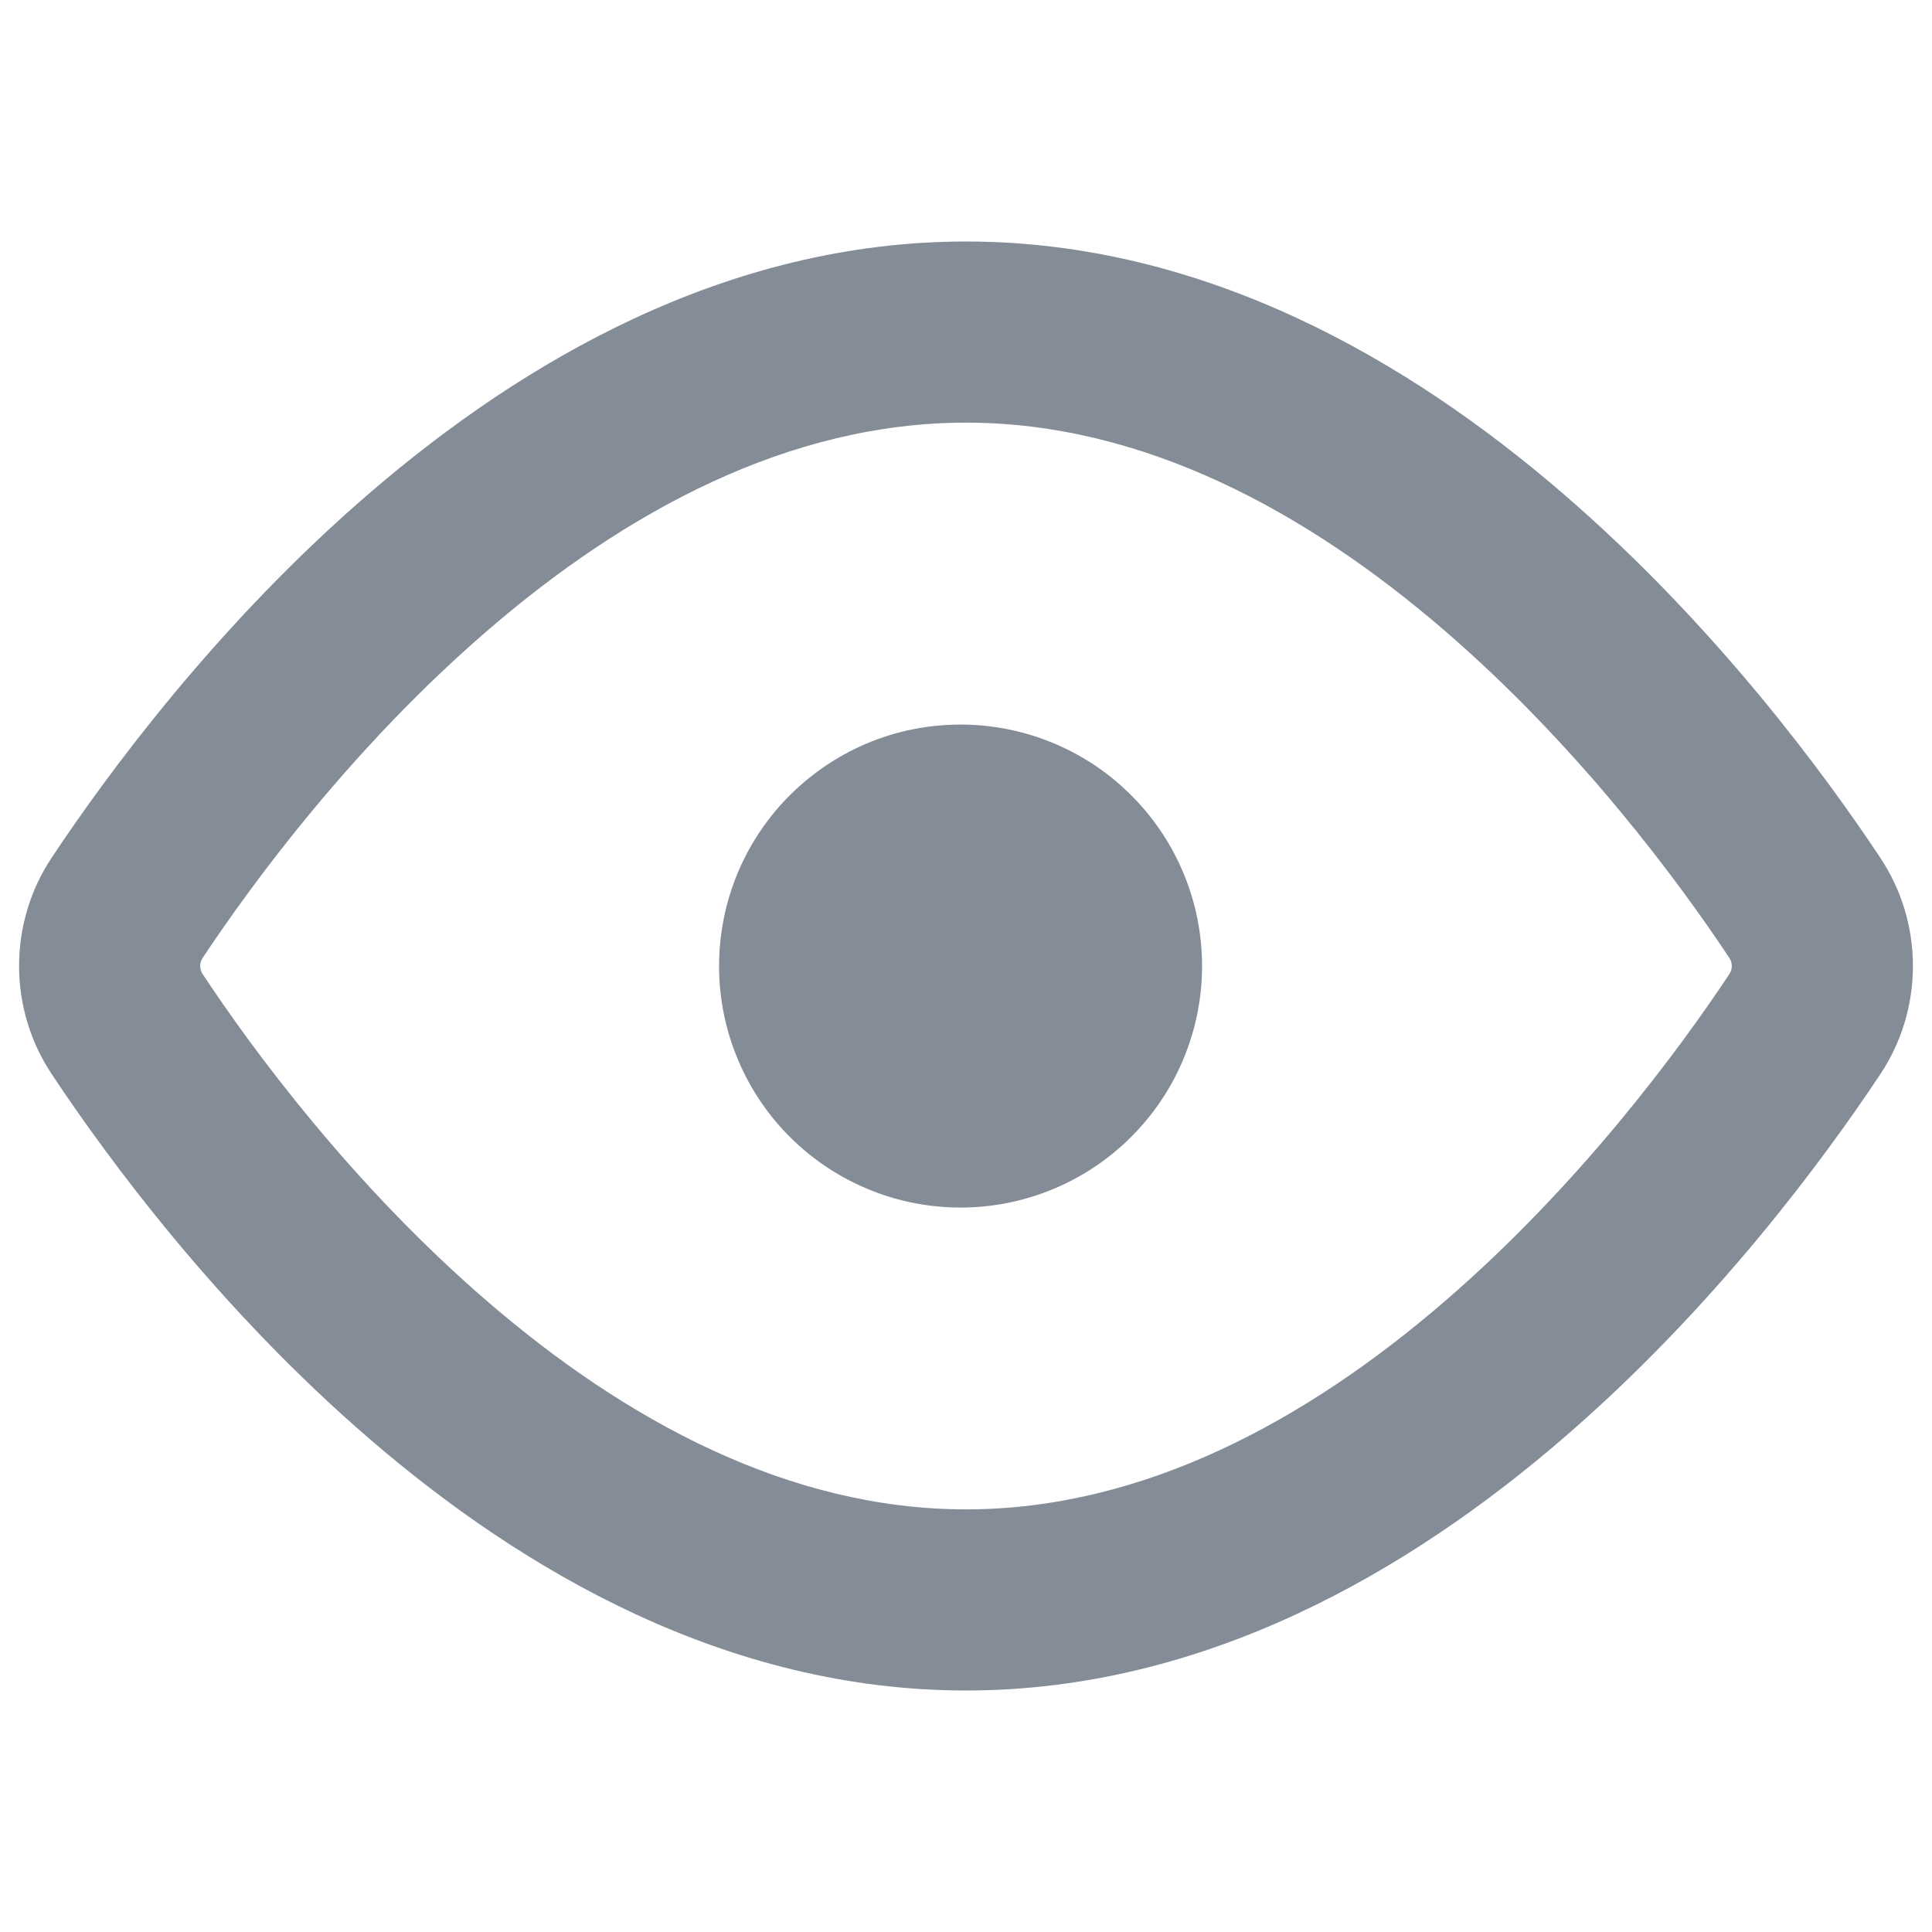 <svg width="16" height="16" viewBox="0 0 16 16" fill="none" xmlns="http://www.w3.org/2000/svg">
<path d="M8 2C9.981 2 11.671 2.992 12.933 4.078C14.203 5.169 15.12 6.423 15.57 7.101C15.748 7.367 15.842 7.68 15.842 8C15.842 8.32 15.748 8.633 15.57 8.899C15.12 9.577 14.203 10.831 12.933 11.922C11.67 13.008 9.981 14 8 14C6.019 14 4.329 13.008 3.067 11.922C1.797 10.83 0.88 9.576 0.43 8.898C0.252 8.632 0.158 8.319 0.158 7.999C0.158 7.679 0.252 7.366 0.43 7.1C0.88 6.423 1.797 5.169 3.067 4.078C4.33 2.992 6.019 2 8 2ZM1.679 7.932C1.665 7.952 1.658 7.976 1.658 8C1.658 8.024 1.665 8.048 1.679 8.068C2.09 8.69 2.92 9.818 4.045 10.785C5.176 11.758 6.527 12.5 8 12.5C9.473 12.5 10.825 11.758 11.955 10.785C13.079 9.818 13.909 8.689 14.321 8.068C14.335 8.048 14.342 8.024 14.342 8C14.342 7.976 14.335 7.952 14.321 7.932C13.909 7.311 13.079 6.182 11.955 5.215C10.824 4.242 9.473 3.5 8 3.5C6.527 3.5 5.175 4.242 4.045 5.215C2.921 6.182 2.091 7.311 1.679 7.932ZM8 10C7.734 10.006 7.469 9.959 7.221 9.861C6.973 9.763 6.747 9.617 6.557 9.431C6.366 9.245 6.215 9.022 6.112 8.777C6.008 8.531 5.955 8.267 5.955 8.001C5.955 7.735 6.008 7.471 6.111 7.225C6.214 6.98 6.366 6.757 6.556 6.571C6.747 6.385 6.972 6.238 7.22 6.14C7.468 6.042 7.733 5.995 7.999 6.001C8.522 6.013 9.019 6.228 9.384 6.602C9.75 6.975 9.955 7.477 9.955 8C9.955 8.523 9.75 9.025 9.385 9.398C9.02 9.772 8.523 9.988 8 10Z" fill="#848D97"/>
</svg>
